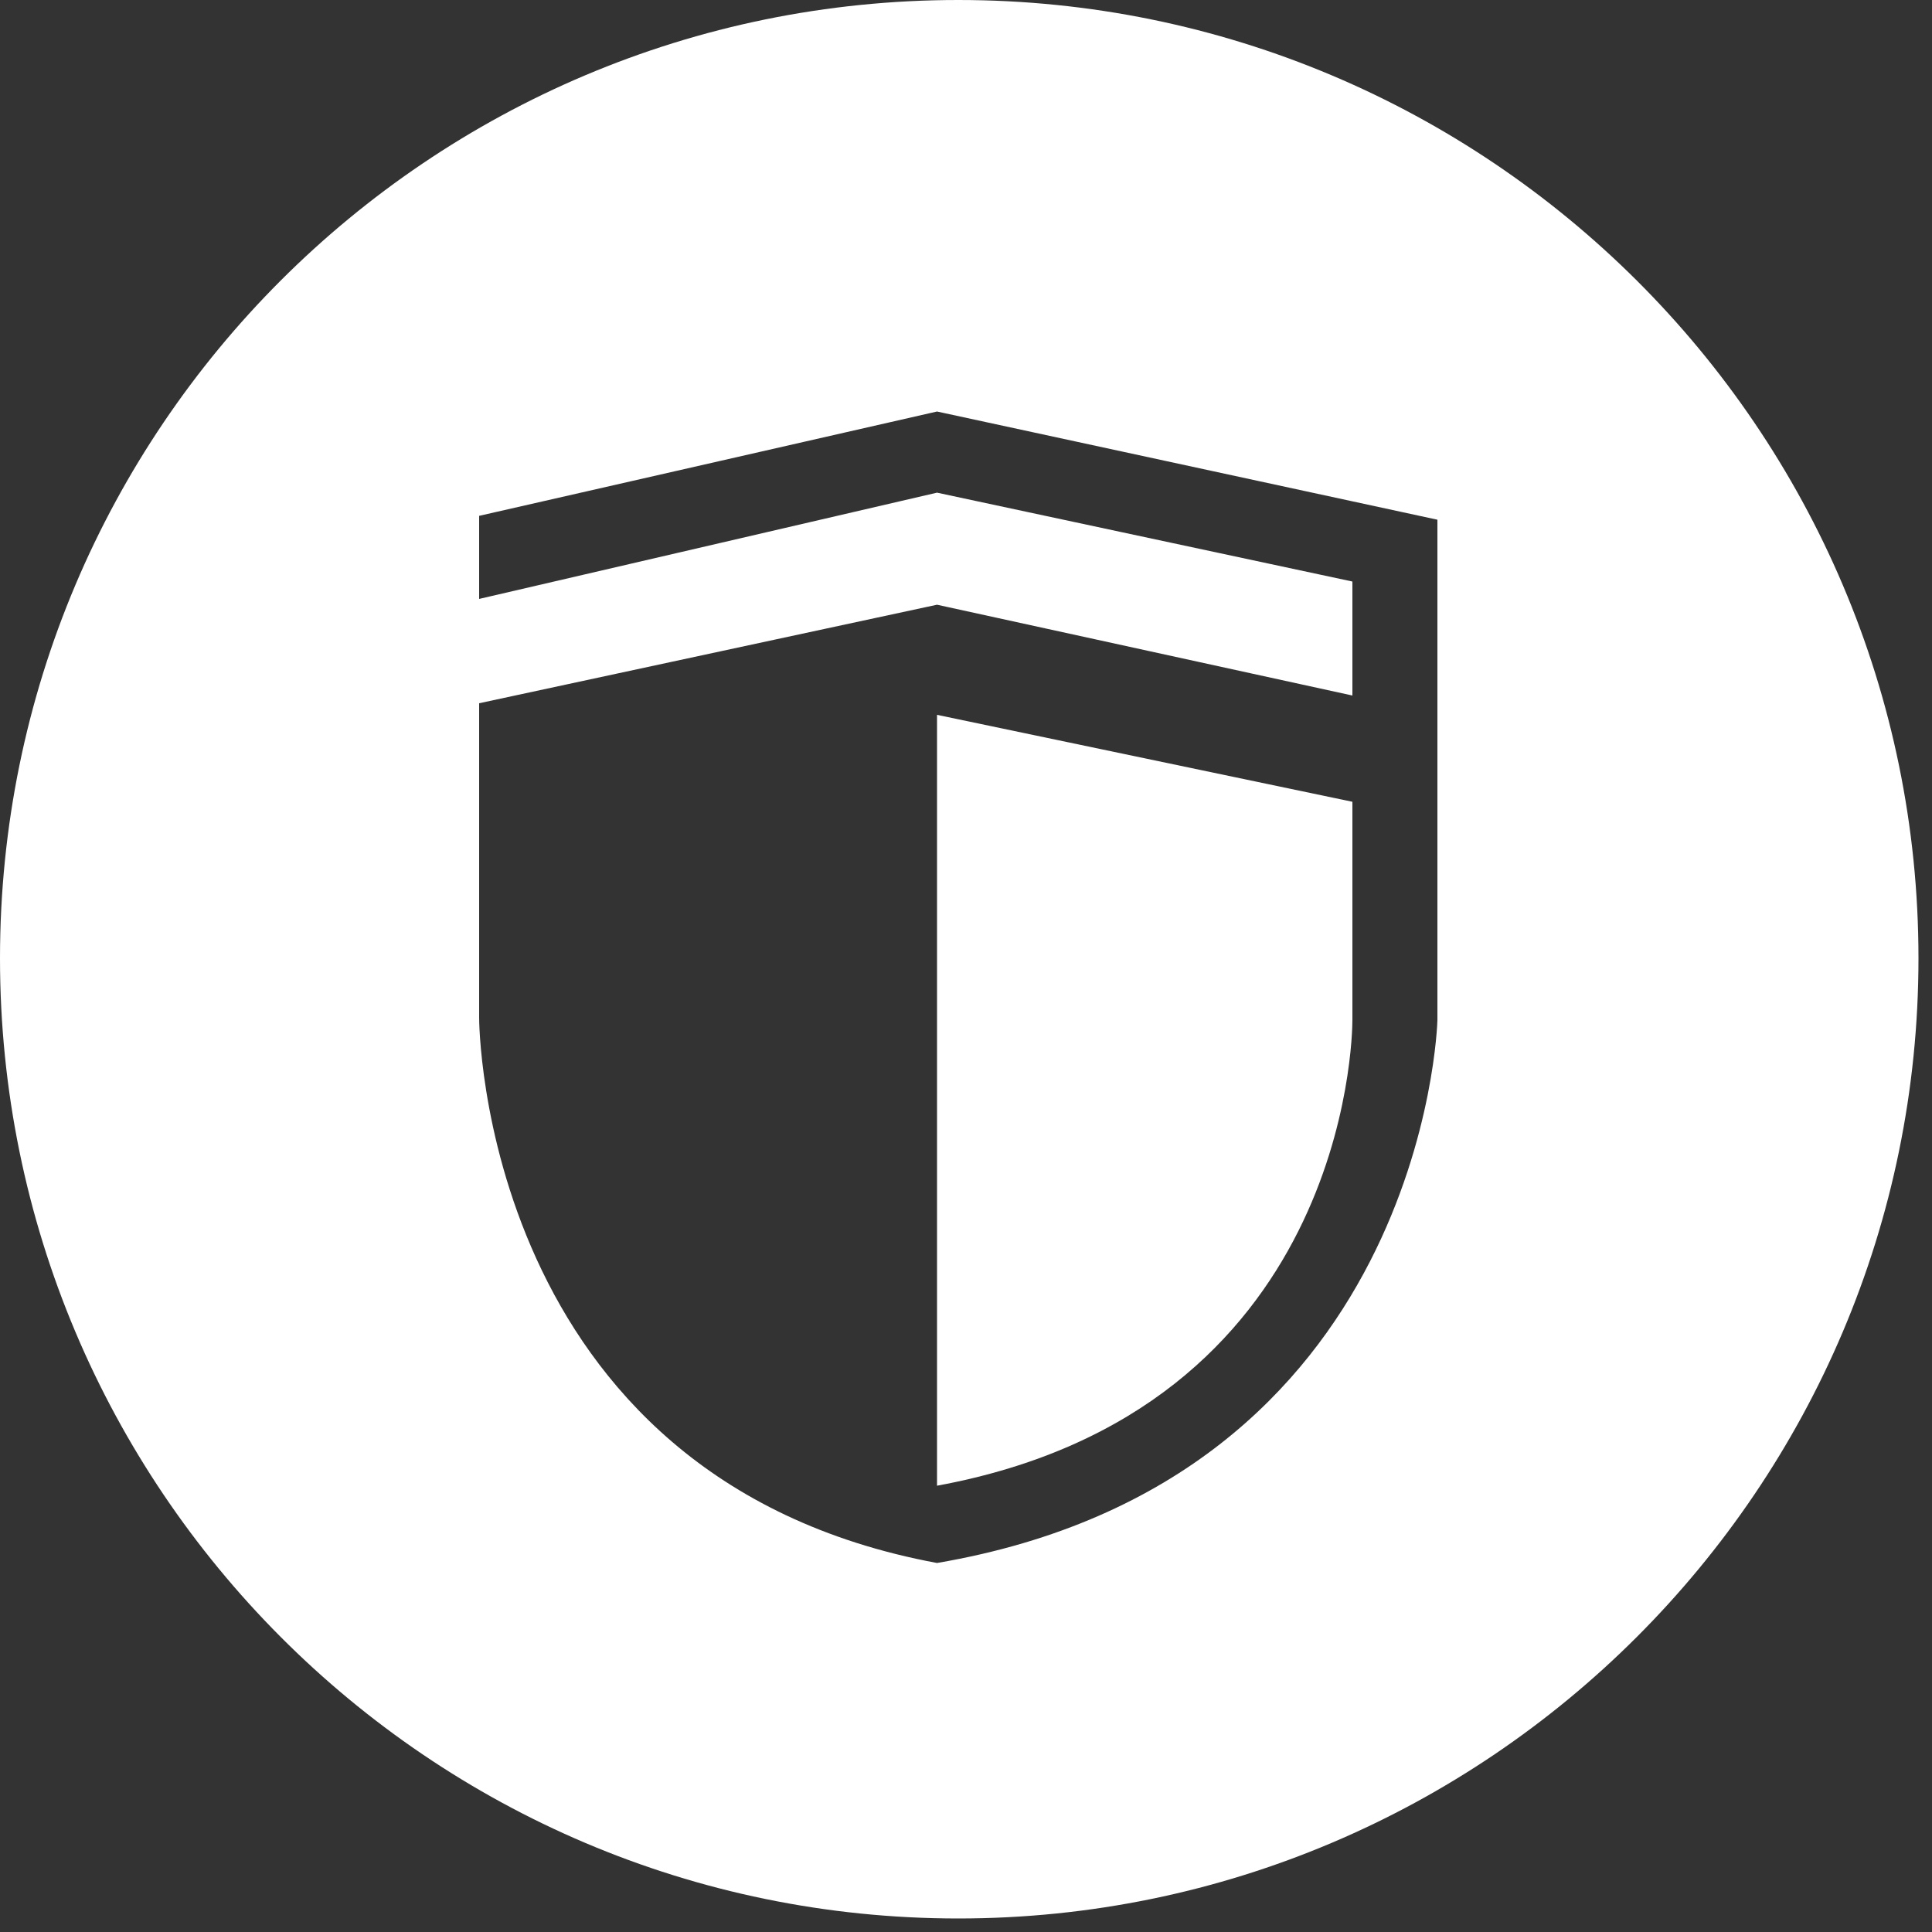 <?xml version="1.0" encoding="utf-8"?>
<!-- Generator: Adobe Illustrator 19.1.1, SVG Export Plug-In . SVG Version: 6.00 Build 0)  -->
<svg version="1.1" xmlns="http://www.w3.org/2000/svg" xmlns:xlink="http://www.w3.org/1999/xlink" x="0px" y="0px"
	 viewBox="0 0 100 100" style="enable-background:new 0 0 100 100;" xml:space="preserve">
<rect x="0" y="0" width="100" height="100" fill="#333333" stroke="none"/>
<style type="text/css">
	.st0{display:none;}
	.st1{display:inline;fill:#2173A2;}
	.st2{fill:#838788;}
	.st3{fill:#933132;}
	.st4{fill:#774393;}
	.st5{fill-rule:evenodd;clip-rule:evenodd;fill:#0A8D56;}
	.st6{fill:#2173A2;}
	.st7{fill:#FFFFFF;}
	.st8{fill-rule:evenodd;clip-rule:evenodd;fill:#838788;}
	.st9{fill:#0A8D56;}
	.st10{fill:#DB9528;}
</style>
<g id="Layer_2" class="st0">
	<rect id="XMLID_155_" x="-15.2" y="-127" class="st1" width="369.8" height="255.5"/>
</g>
<g id="Layer_1">
	<g id="XMLID_373_">
		<path id="XMLID_377_" class="st7" d="M48.5,76.9C69.7,73,70,53.7,70,52.8V41.5L48.5,37V76.9z"/>
		<path id="XMLID_374_" class="st7" d="M49.6,0C22.2,0,0,22.2,0,49.6C0,77,22.2,99.3,49.6,99.3C77,99.3,99.3,77,99.3,49.6
			C99.3,22.2,77,0,49.6,0z M74.4,52.8c0,0.2-0.7,23.8-25.9,28.1c-23.7-4.4-23.7-28.2-23.7-28.2V36.4l23.7-5.1L70,36v-5.9l-21.5-4.6
			L24.8,31v-4.3l23.7-5.4l25.9,5.6V52.8z"/>
	</g>
</g>
</svg>
